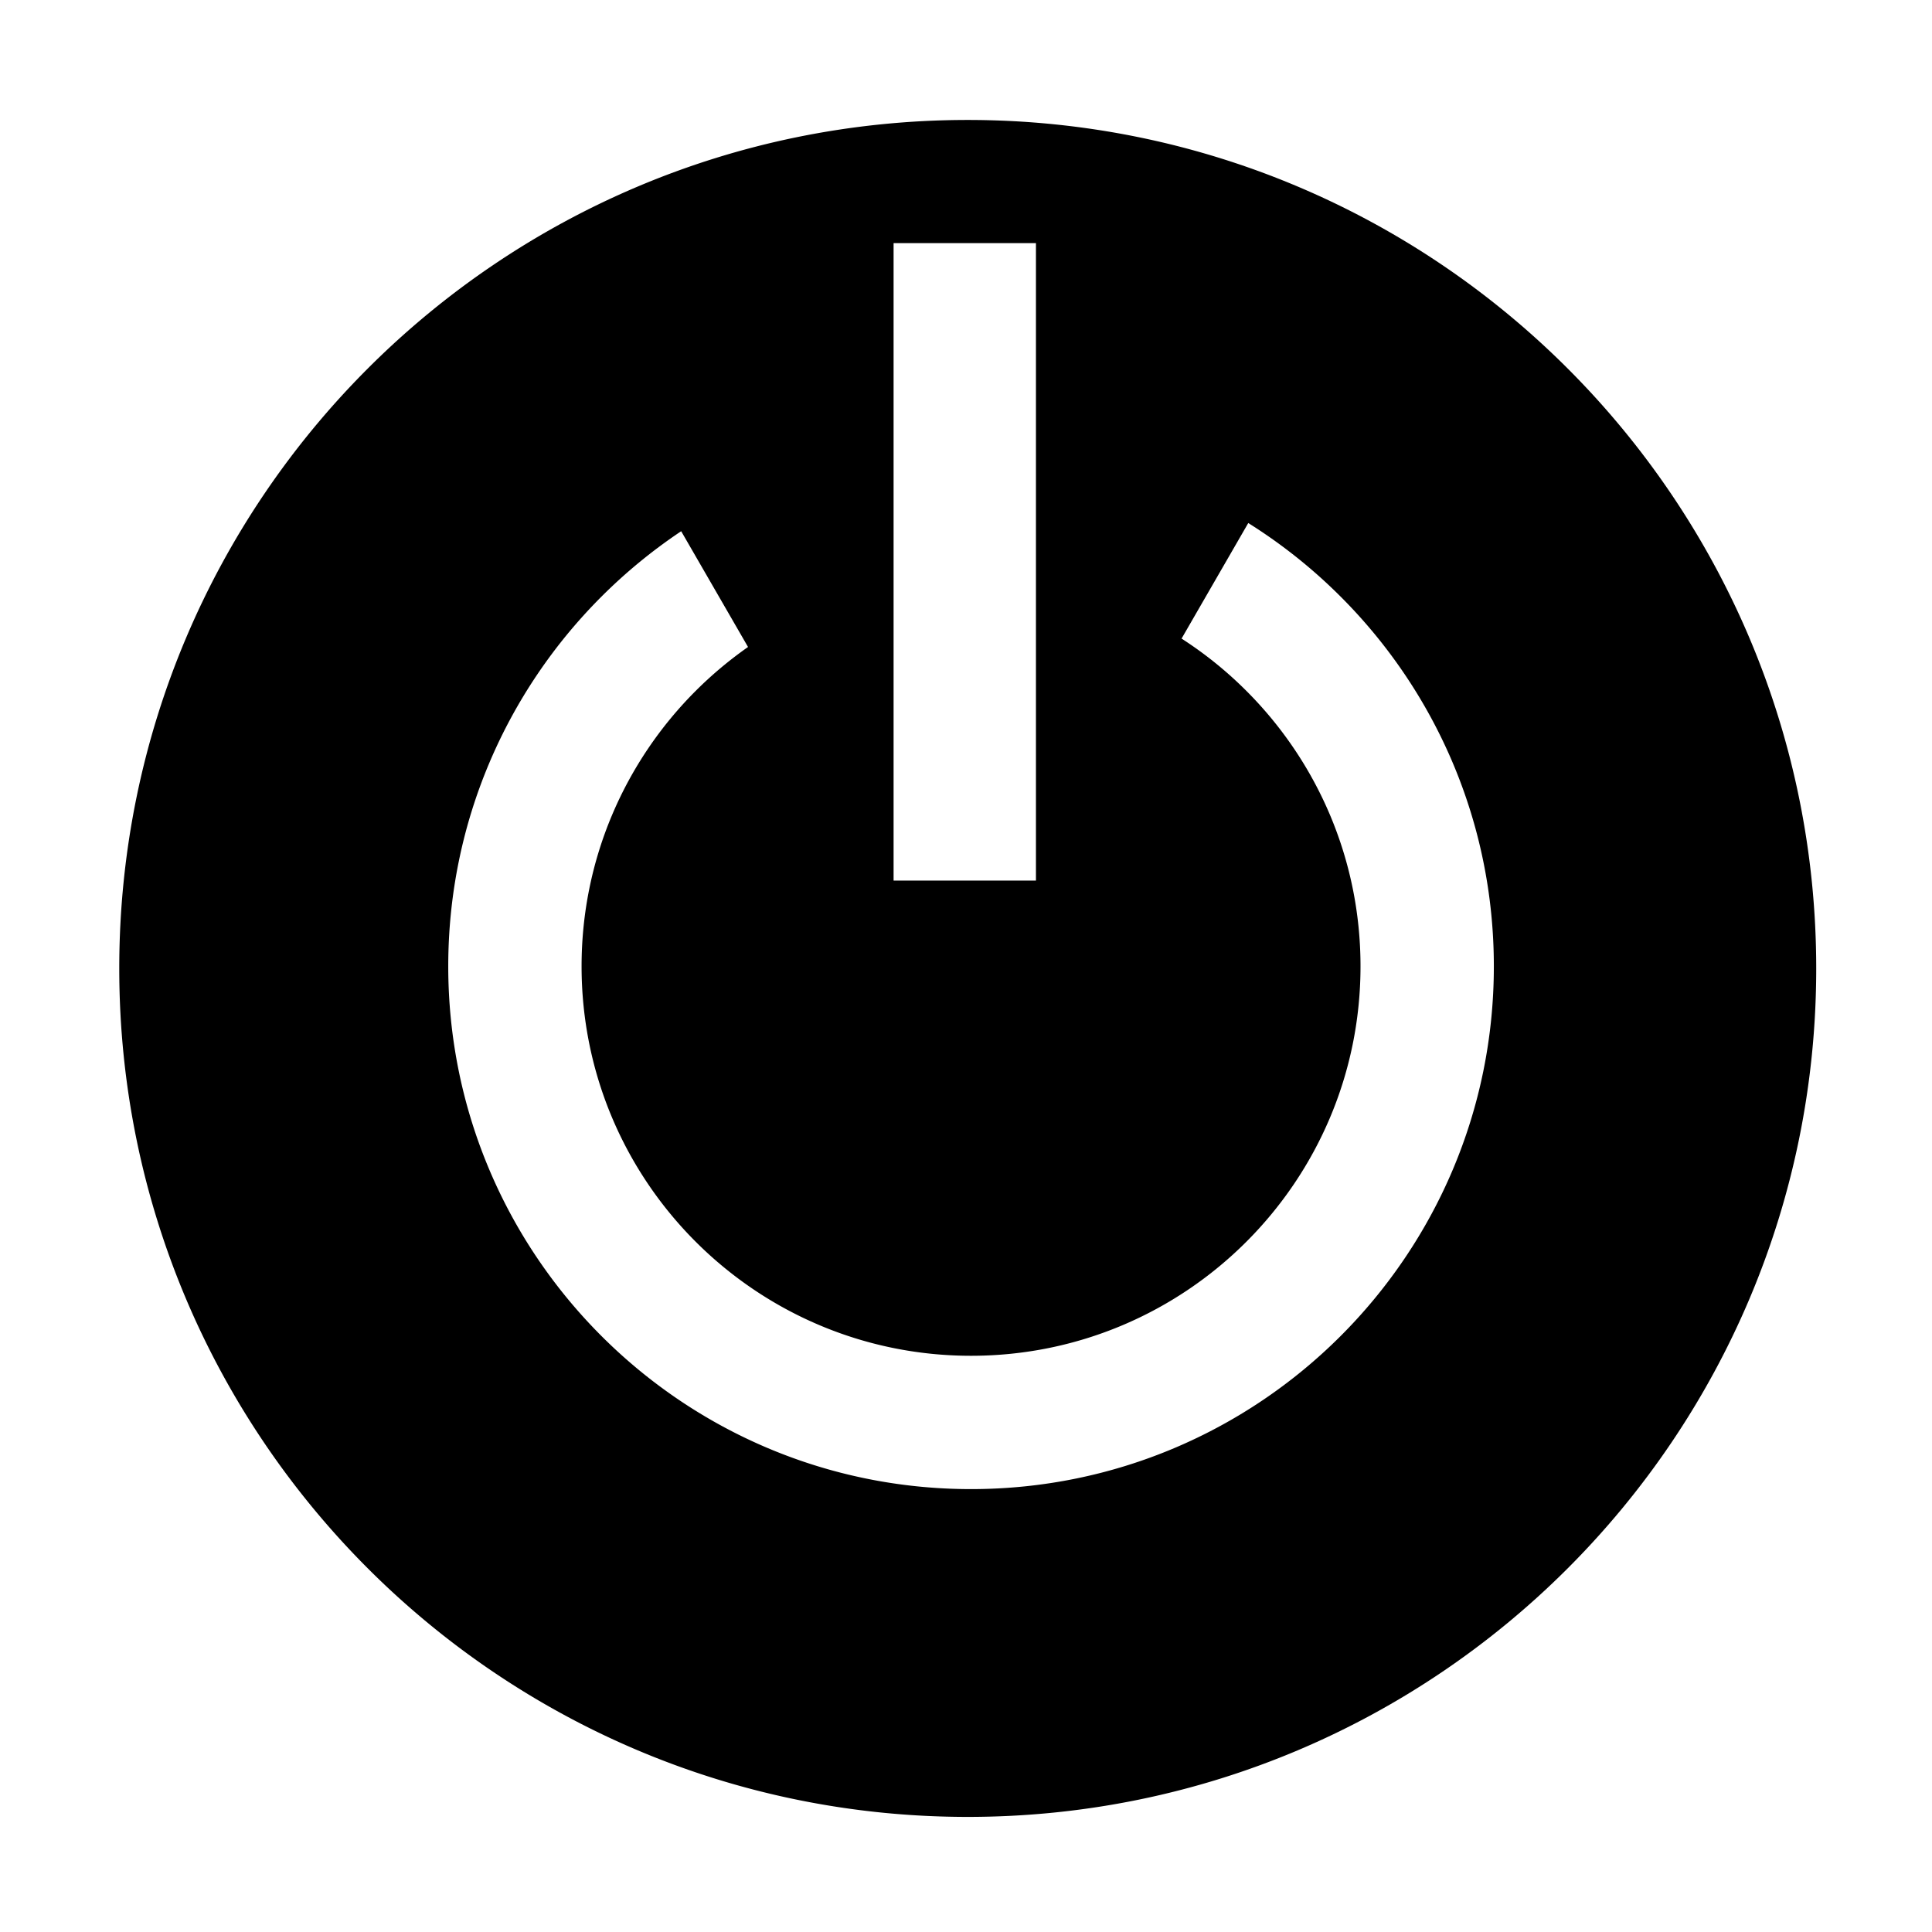 <?xml version="1.0" standalone="no"?><!DOCTYPE svg PUBLIC "-//W3C//DTD SVG 1.1//EN" "http://www.w3.org/Graphics/SVG/1.1/DTD/svg11.dtd"><svg t="1517384102297" class="icon" style="" viewBox="0 0 1024 1024" version="1.1" xmlns="http://www.w3.org/2000/svg" p-id="7013" xmlns:xlink="http://www.w3.org/1999/xlink" width="200" height="200"><defs><style type="text/css"></style></defs><path d="M512.922 63.583c248.335 0 449.712 201.384 449.712 449.71 0 248.333-201.377 449.702-449.712 449.702-248.333 0-449.71-201.369-449.71-449.702 0-248.326 201.377-449.71 449.71-449.71z m148.683 213.634l-35.351 61.247a206.8 206.8 0 0 1 34.37 27.739c37.359 37.351 60.475 88.96 60.475 145.955 0 57.004-23.117 108.607-60.475 145.965-37.344 37.352-88.945 60.469-145.949 60.469-56.987 0-108.606-23.117-145.965-60.469-37.359-37.359-60.461-88.962-60.461-145.965 0-56.995 23.117-108.605 60.461-145.955a209.04 209.04 0 0 1 27.762-23.286l-35.43-61.359a278.69 278.69 0 0 0-42.279 34.69c-50.156 50.148-81.18 119.417-81.18 195.91 0 76.504 31.041 145.773 81.18 195.929 50.139 50.139 119.408 81.166 195.912 81.166 76.502 0 145.771-31.026 195.91-81.166 50.156-50.156 81.182-119.425 81.182-195.929 0-76.494-31.026-145.763-81.182-195.91a277.704 277.704 0 0 0-48.98-39.031zM473.618 128.865v337.849h75.458V128.865h-75.458z" p-id="7014"></path></svg>